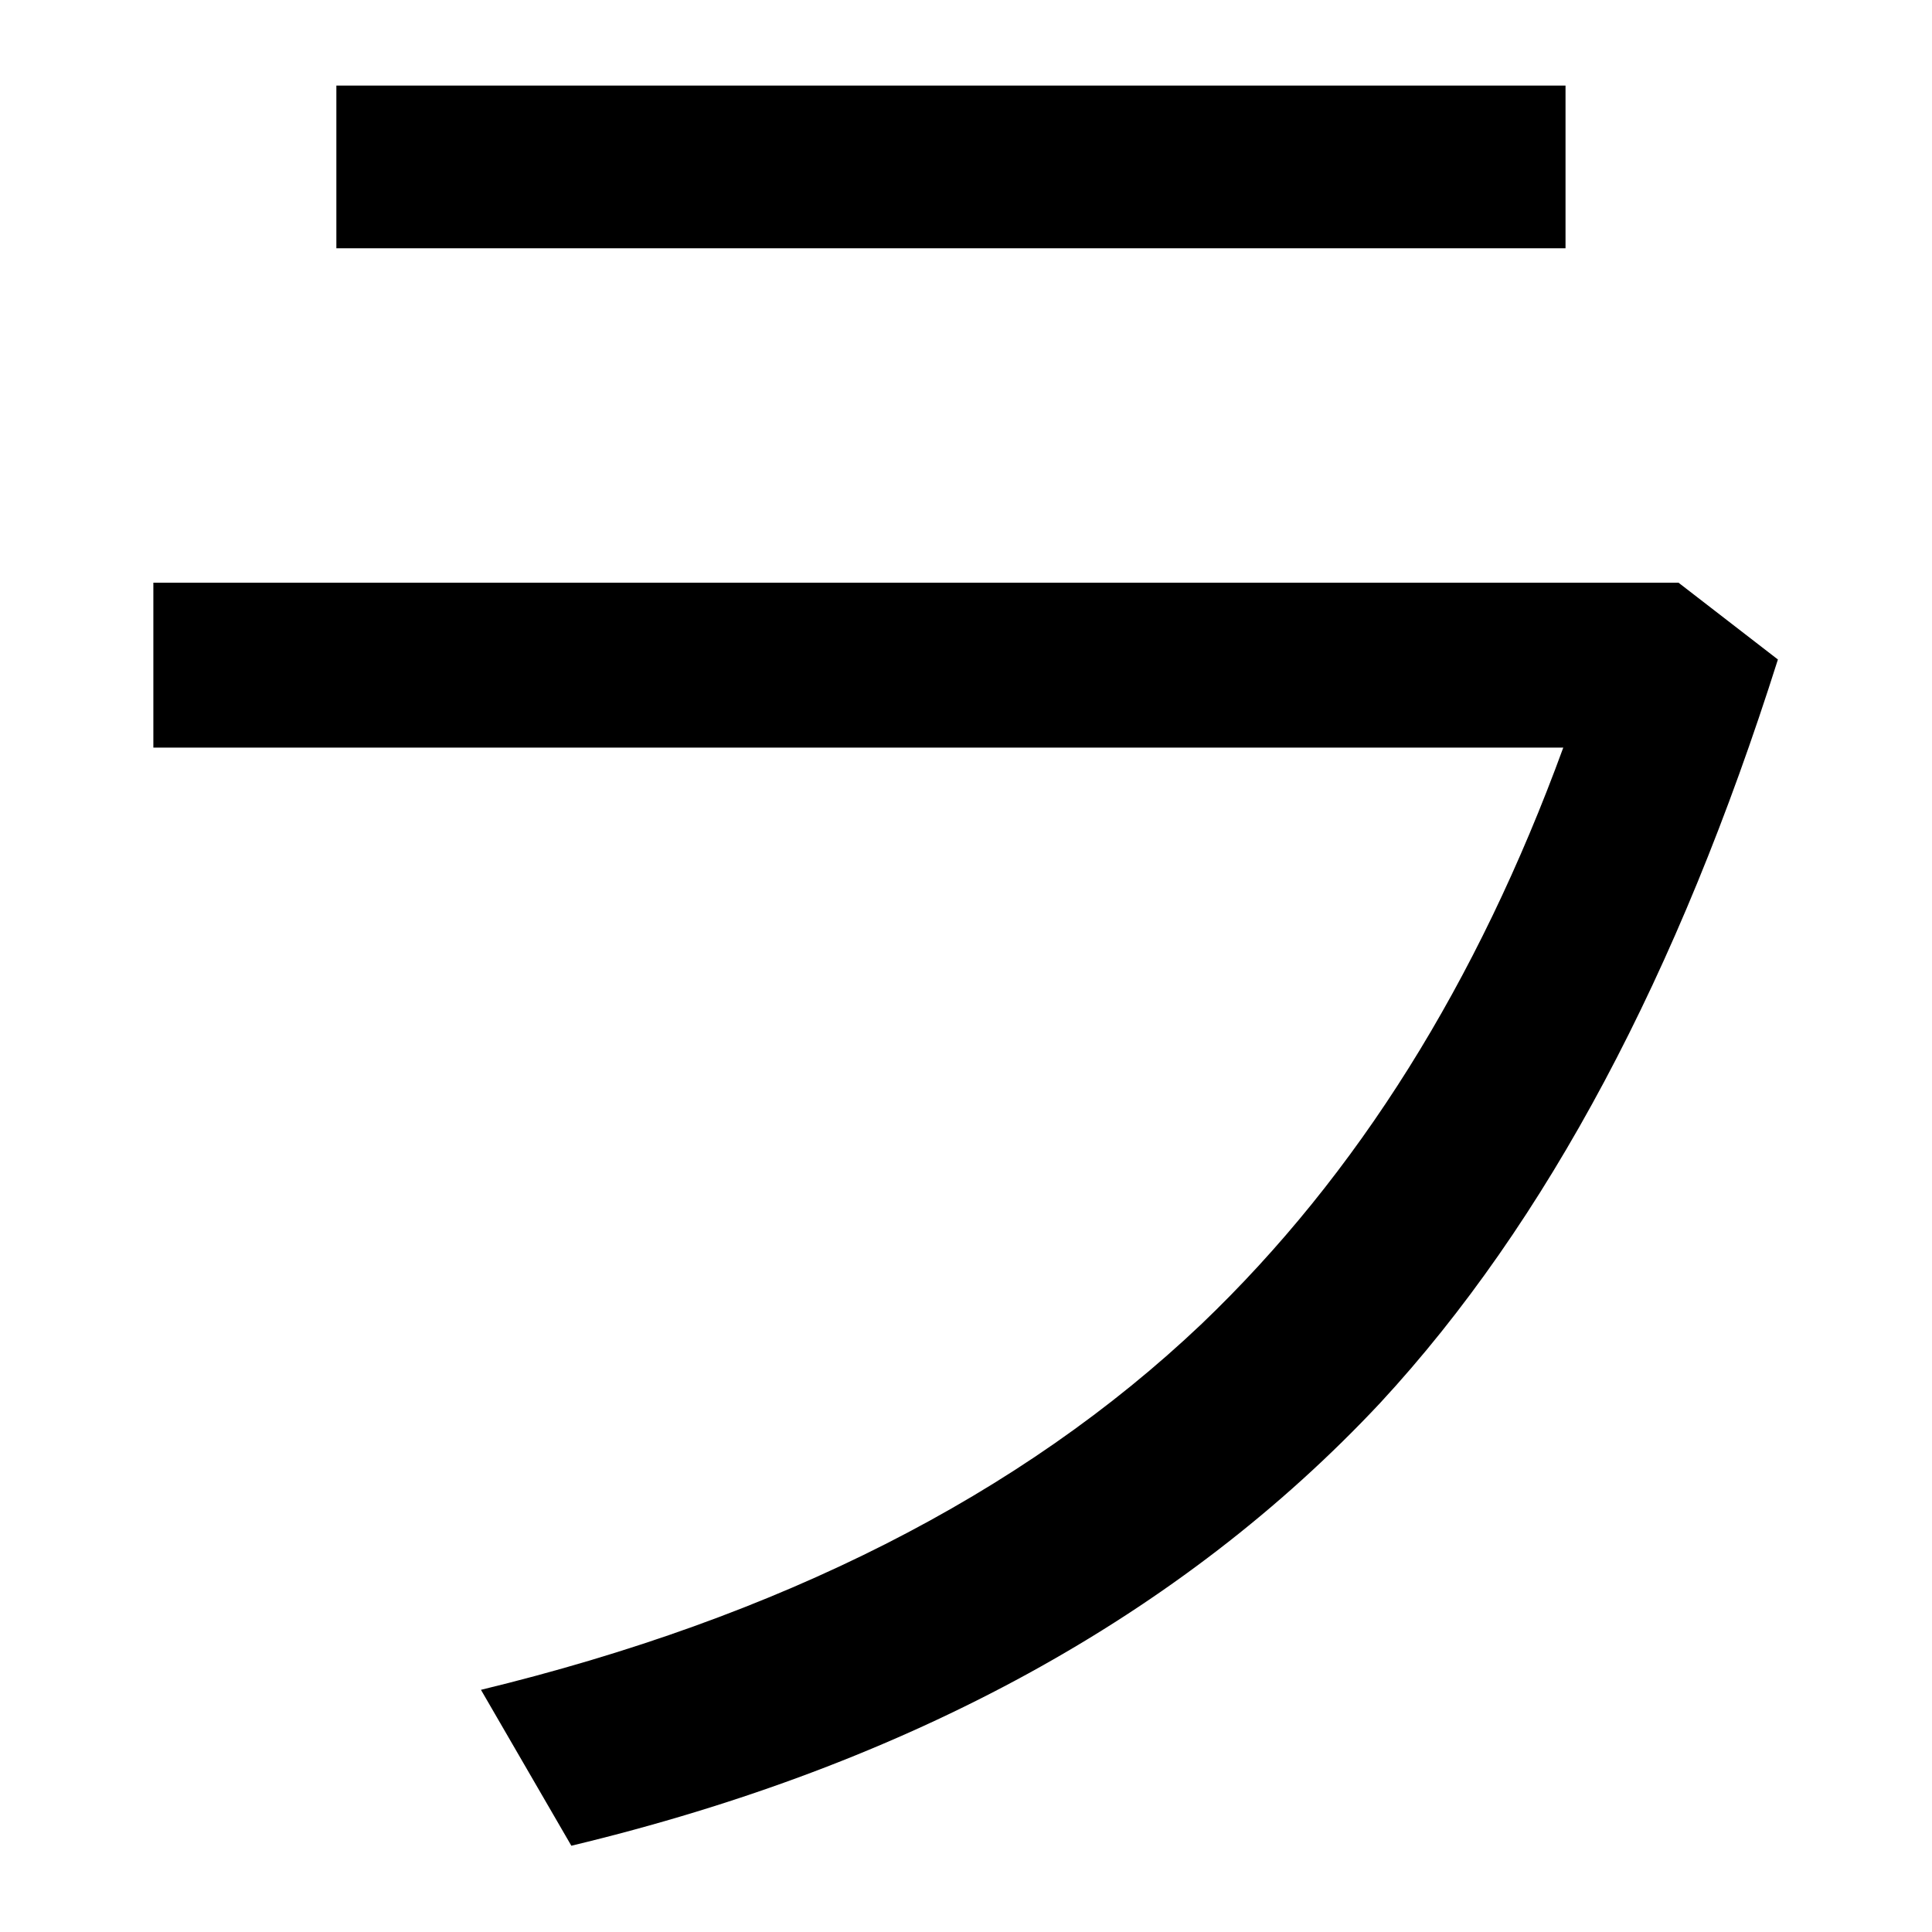 <svg width="100%" height="100%" viewBox="0 0 300 300" version="1.1" xmlns="http://www.w3.org/2000/svg" xmlns:xlink="http://www.w3.org/1999/xlink" xml:space="preserve" xmlns:serif="http://www.serif.com/" style="fill-rule:evenodd;clip-rule:evenodd;stroke-linejoin:round;stroke-miterlimit:2;">
    <g transform="matrix(2.997,0,0,2.997,-364.527,-303.537)">
        <path d="M139.058,105.715L139.058,114.144L202.743,114.144L202.743,105.715L139.058,105.715ZM129.576,131.47L129.576,140.016L202.626,140.016C198.177,152.191 191.972,162.142 183.895,169.868C174.529,178.765 162.003,185.087 146.55,188.833L151.233,196.911C168.793,192.696 182.841,184.97 193.143,173.966C201.806,164.6 208.596,151.723 213.747,135.45L208.596,131.47L129.576,131.47Z" fill="currentColor" />
    </g>
</svg>
